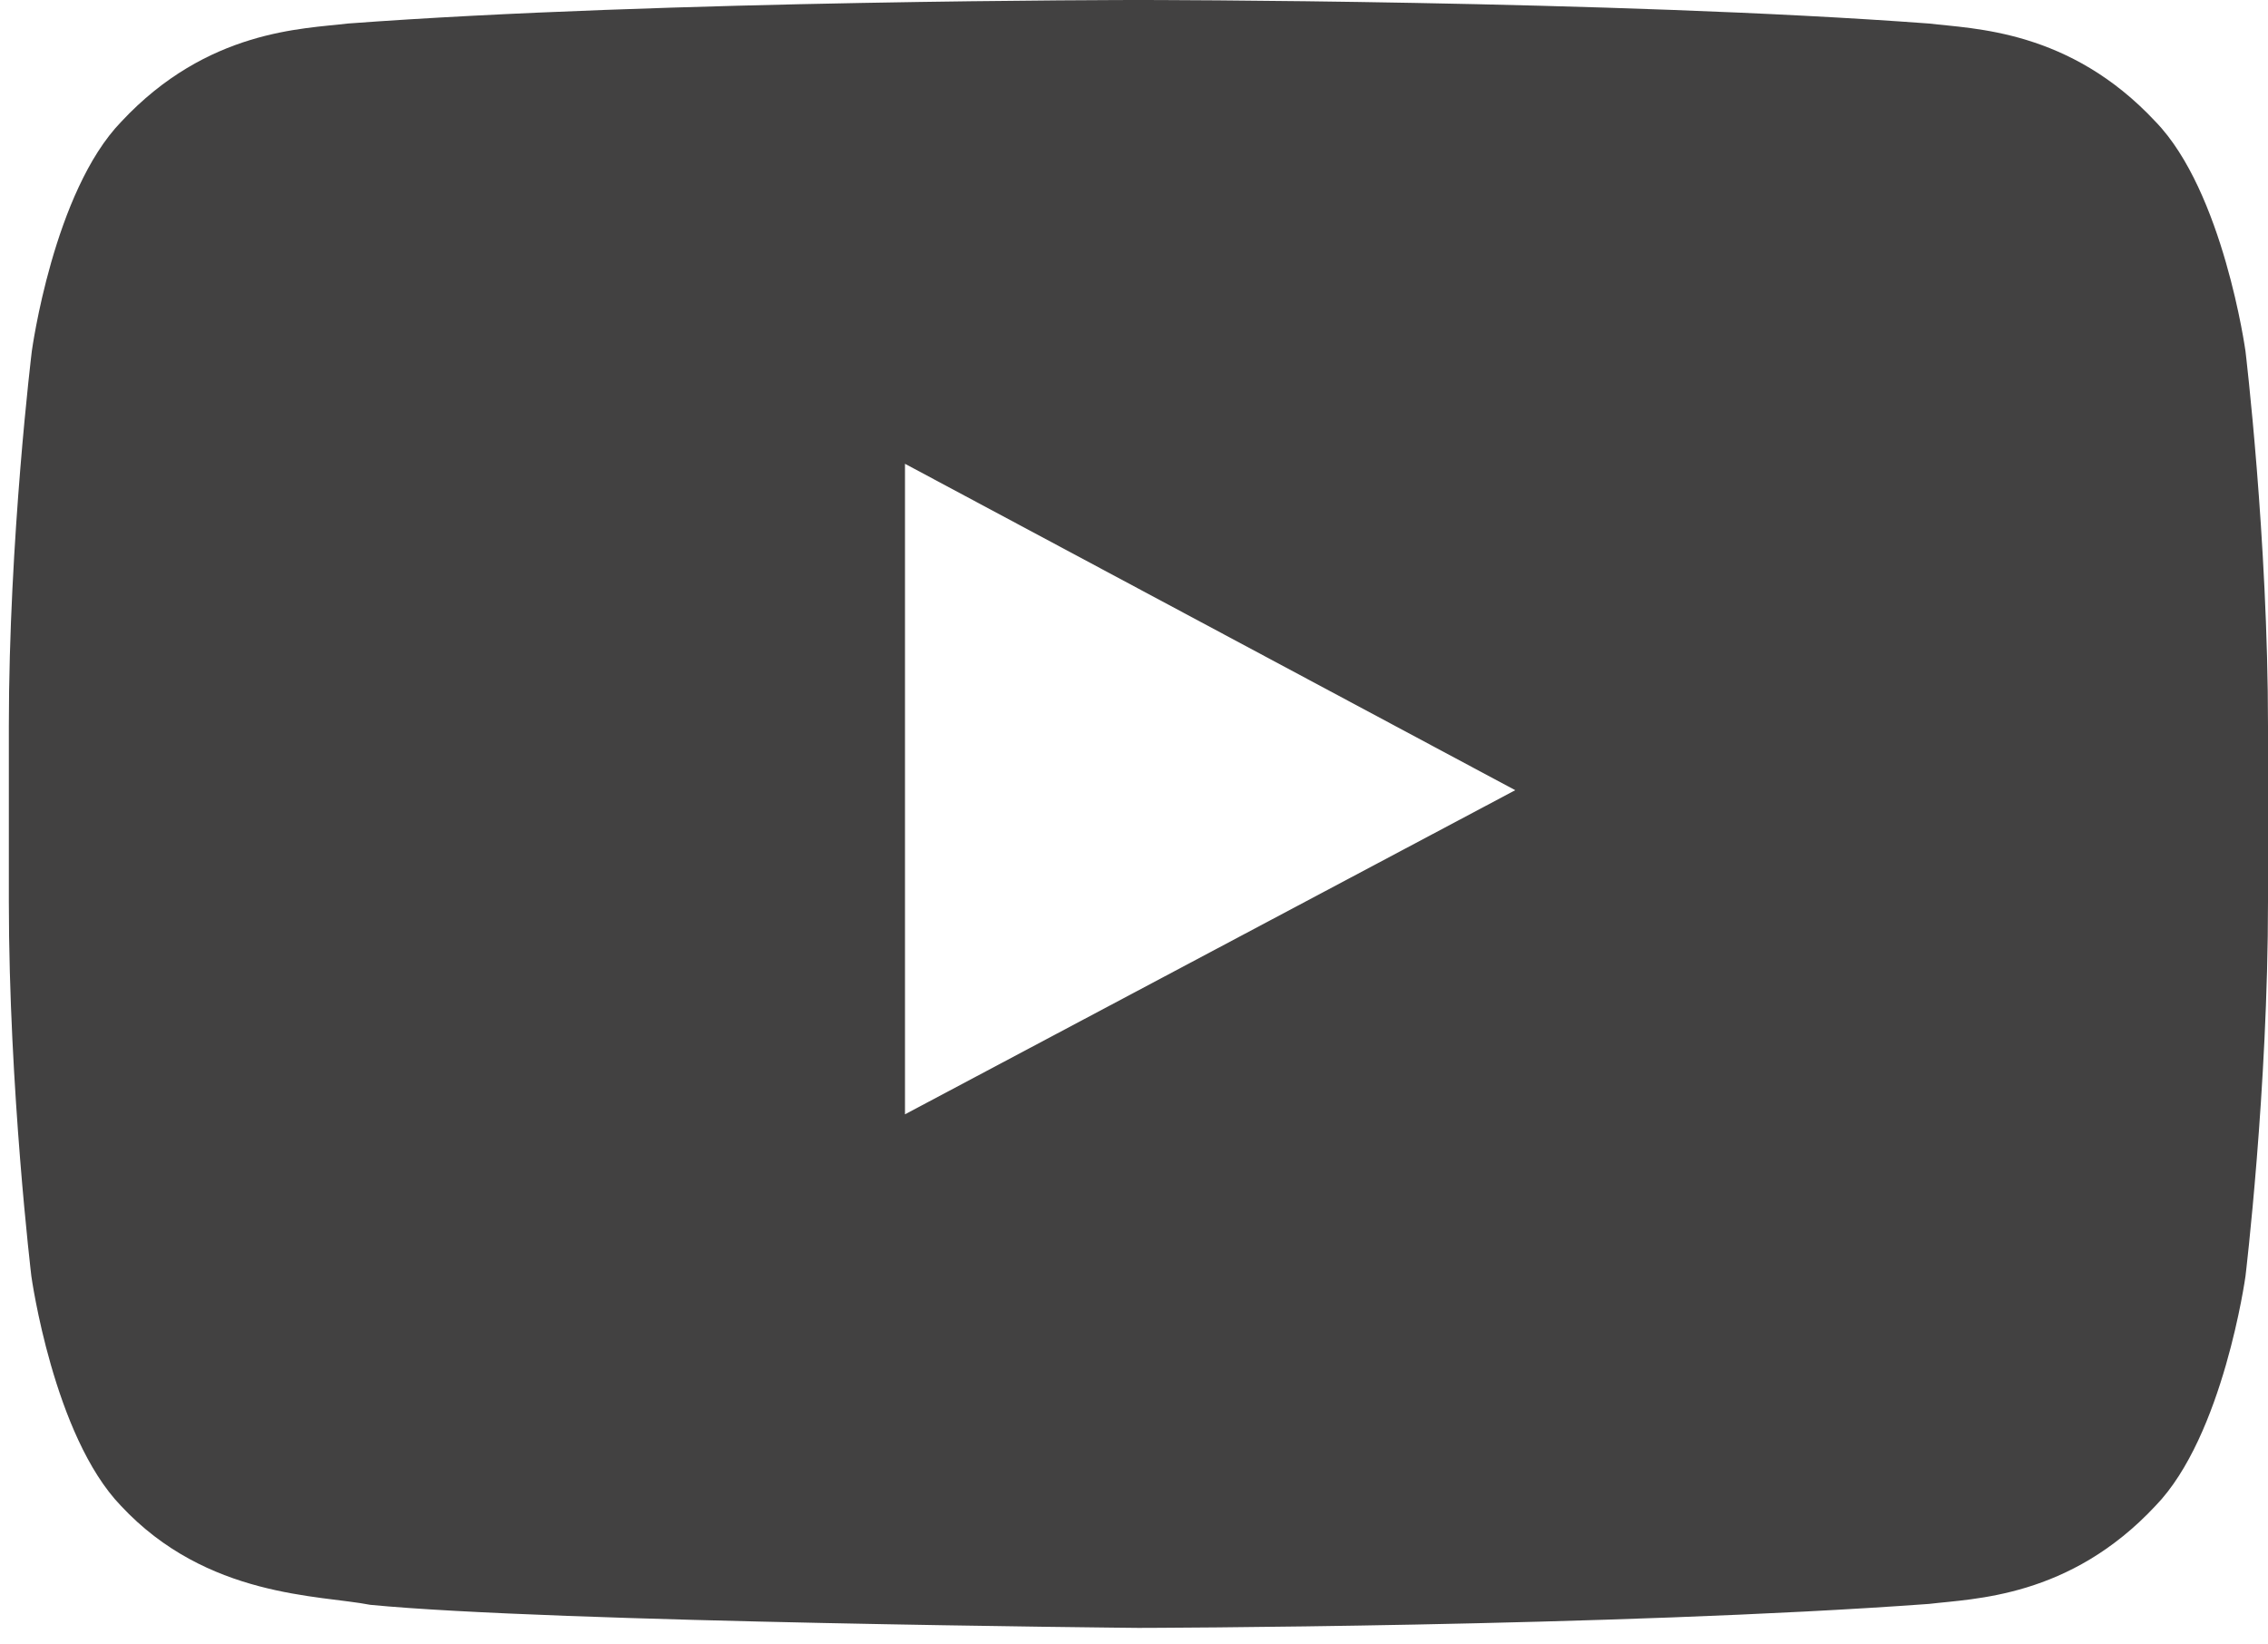 <svg width="40" height="29" viewBox="0 0 40 29" fill="none" xmlns="http://www.w3.org/2000/svg">
<path d="M39.603 6.194C39.603 6.194 39.214 3.38 38.016 2.145C36.498 0.518 34.802 0.51 34.023 0.415C28.451 -2.28086e-07 20.086 0 20.086 0H20.07C20.07 0 11.705 -2.28086e-07 6.133 0.415C5.354 0.51 3.658 0.518 2.14 2.145C0.942 3.38 0.561 6.194 0.561 6.194C0.561 6.194 0.156 9.503 0.156 12.803V15.896C0.156 19.197 0.553 22.505 0.553 22.505C0.553 22.505 0.942 25.32 2.133 26.555C3.65 28.182 5.642 28.126 6.529 28.301C9.72 28.612 20.078 28.708 20.078 28.708C20.078 28.708 28.451 28.692 34.023 28.285C34.802 28.19 36.498 28.182 38.016 26.555C39.214 25.32 39.603 22.505 39.603 22.505C39.603 22.505 40 19.205 40 15.896V12.803C40 9.503 39.603 6.194 39.603 6.194ZM15.961 19.651V8.179L26.724 13.935L15.961 19.651Z" fill="#424141"/>
</svg>
